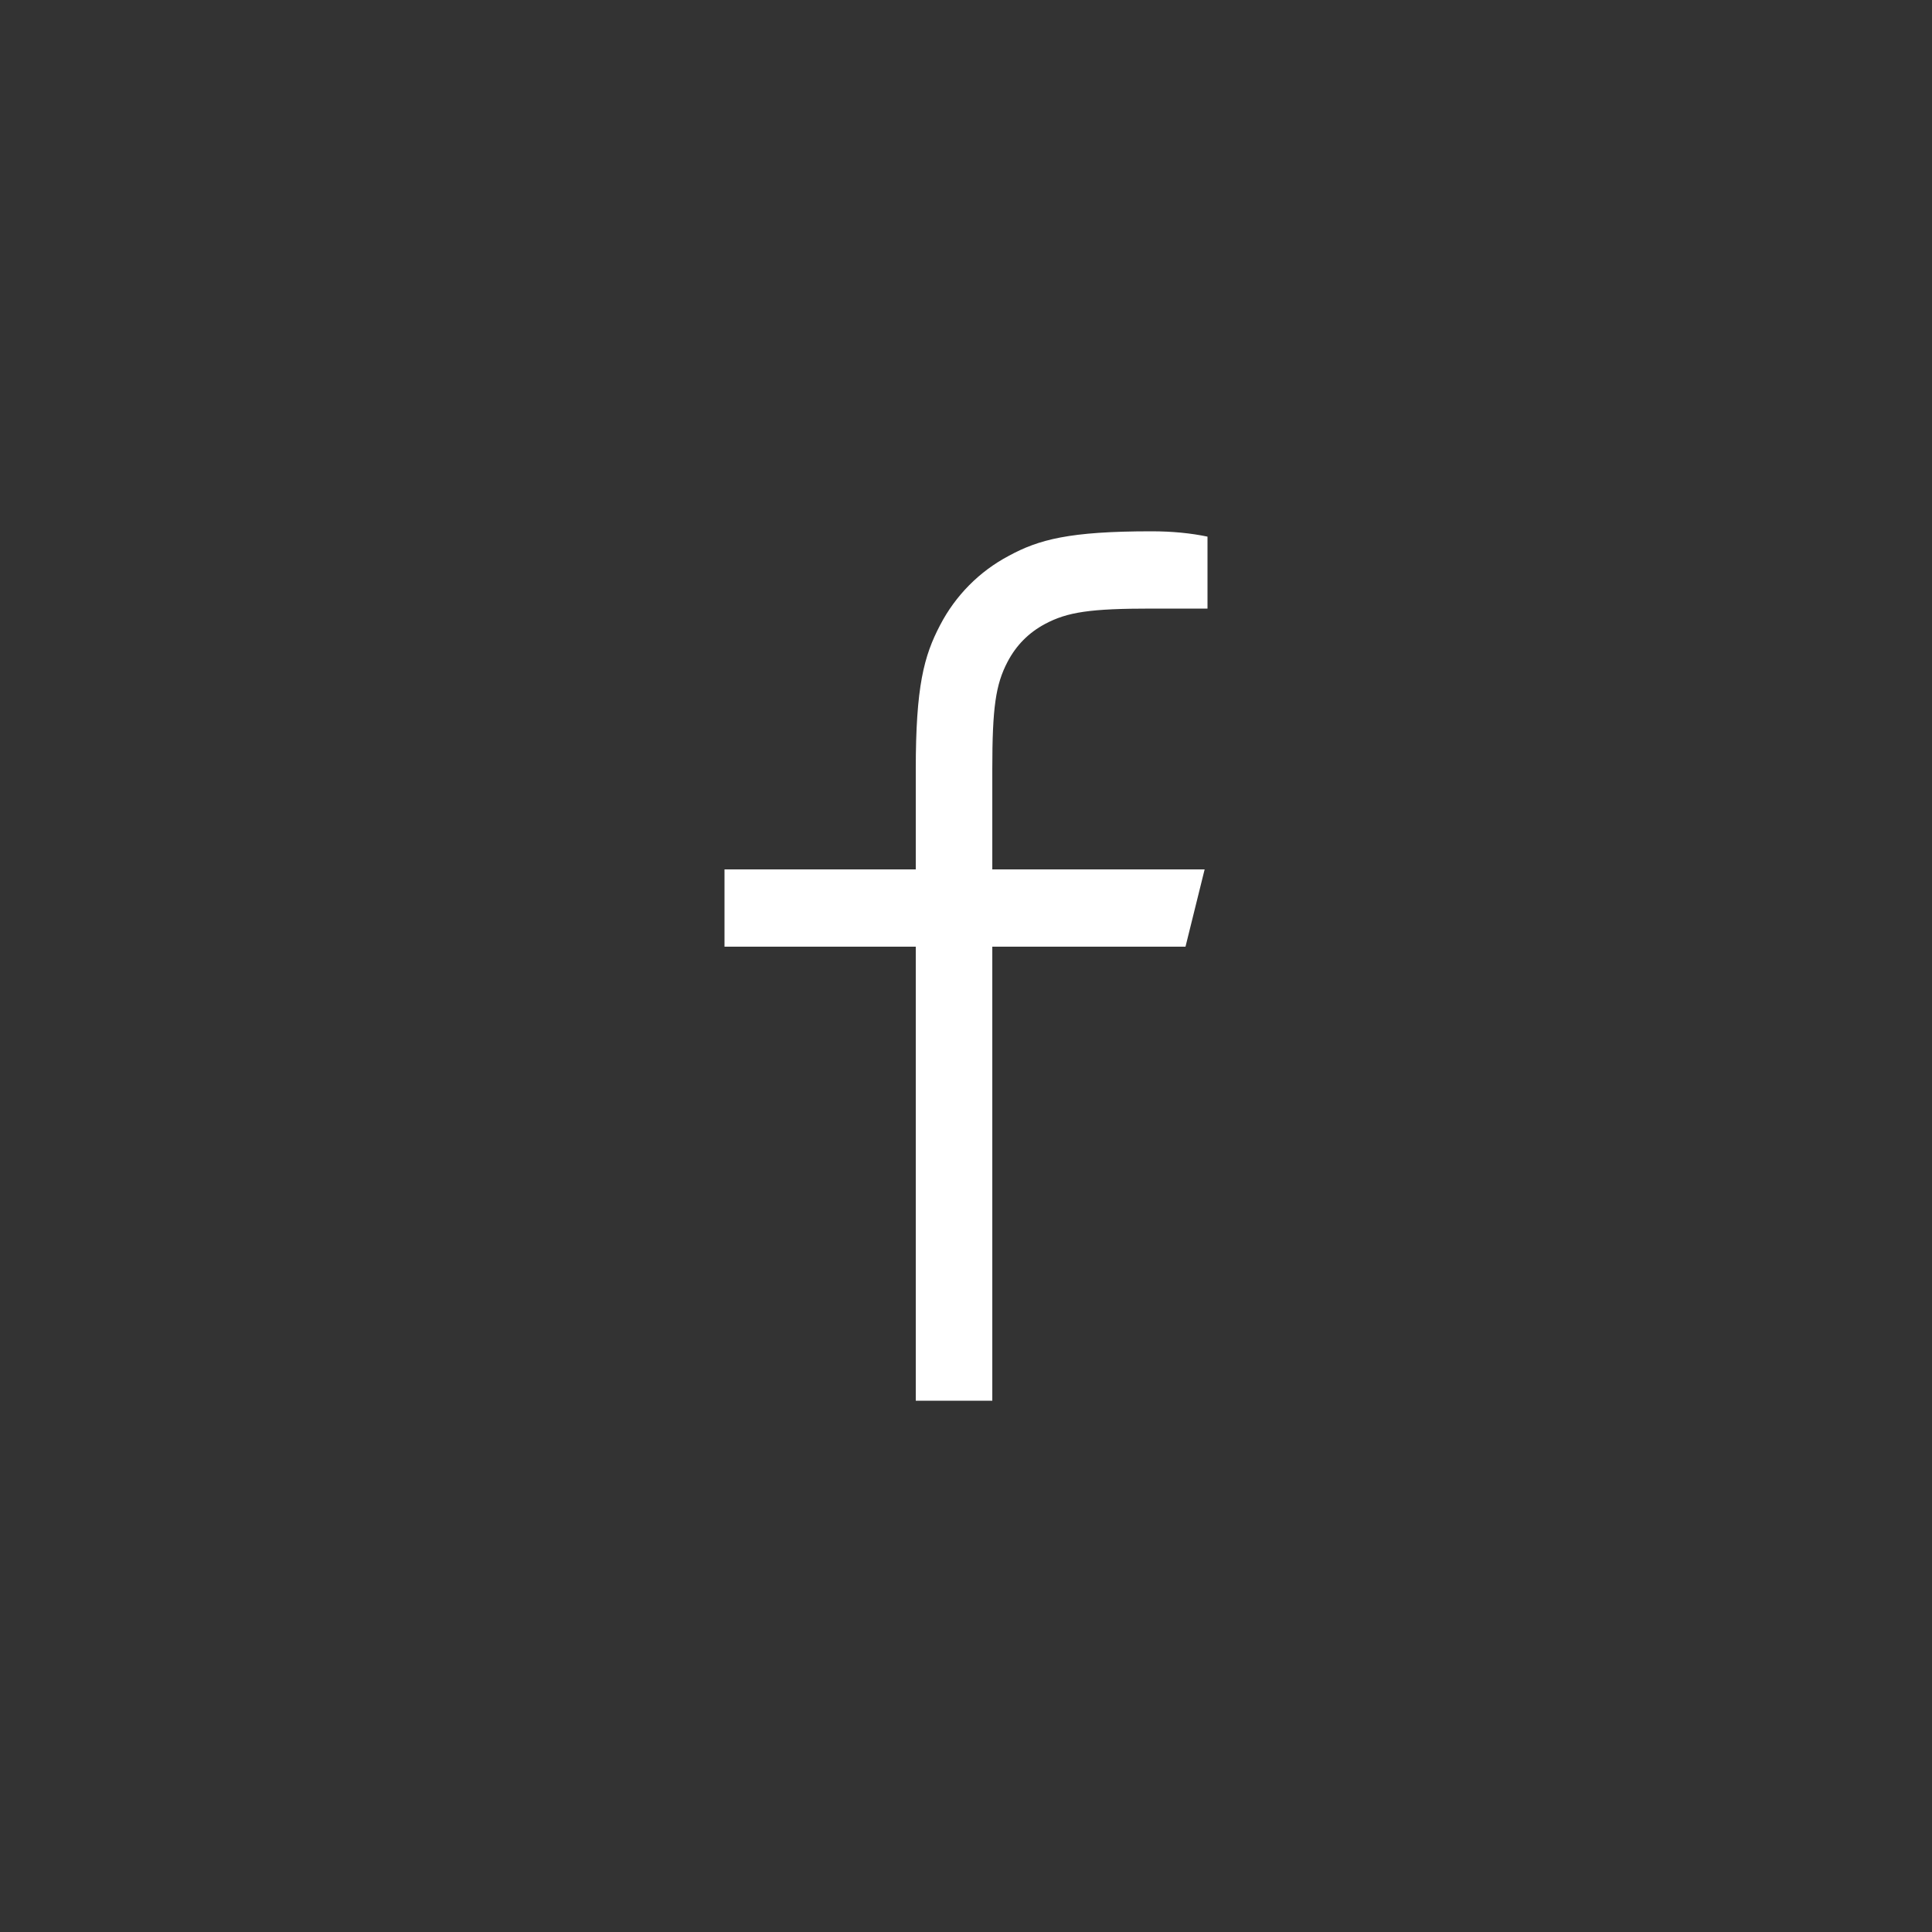 <svg width="54" height="54" viewBox="0 0 54 54" fill="none" xmlns="http://www.w3.org/2000/svg">
<rect x="0" y="0" width="54" height="54" fill="#333333" stroke="none"/>
<path d="M25.596 39.15V26.46H20.25V24.3H25.596V21.506C25.596 19.184 25.824 18.333 26.278 17.469C26.706 16.646 27.374 15.971 28.19 15.539C29.032 15.08 29.887 14.85 32.186 14.85C32.774 14.85 33.295 14.904 33.75 14.999V17.01H32.186C30.475 17.01 29.834 17.105 29.205 17.442C28.751 17.685 28.404 18.036 28.163 18.495C27.829 19.13 27.735 19.778 27.735 21.506V24.3H33.67L33.135 26.46H27.735V39.15H25.596Z" fill="white"/>
</svg>
